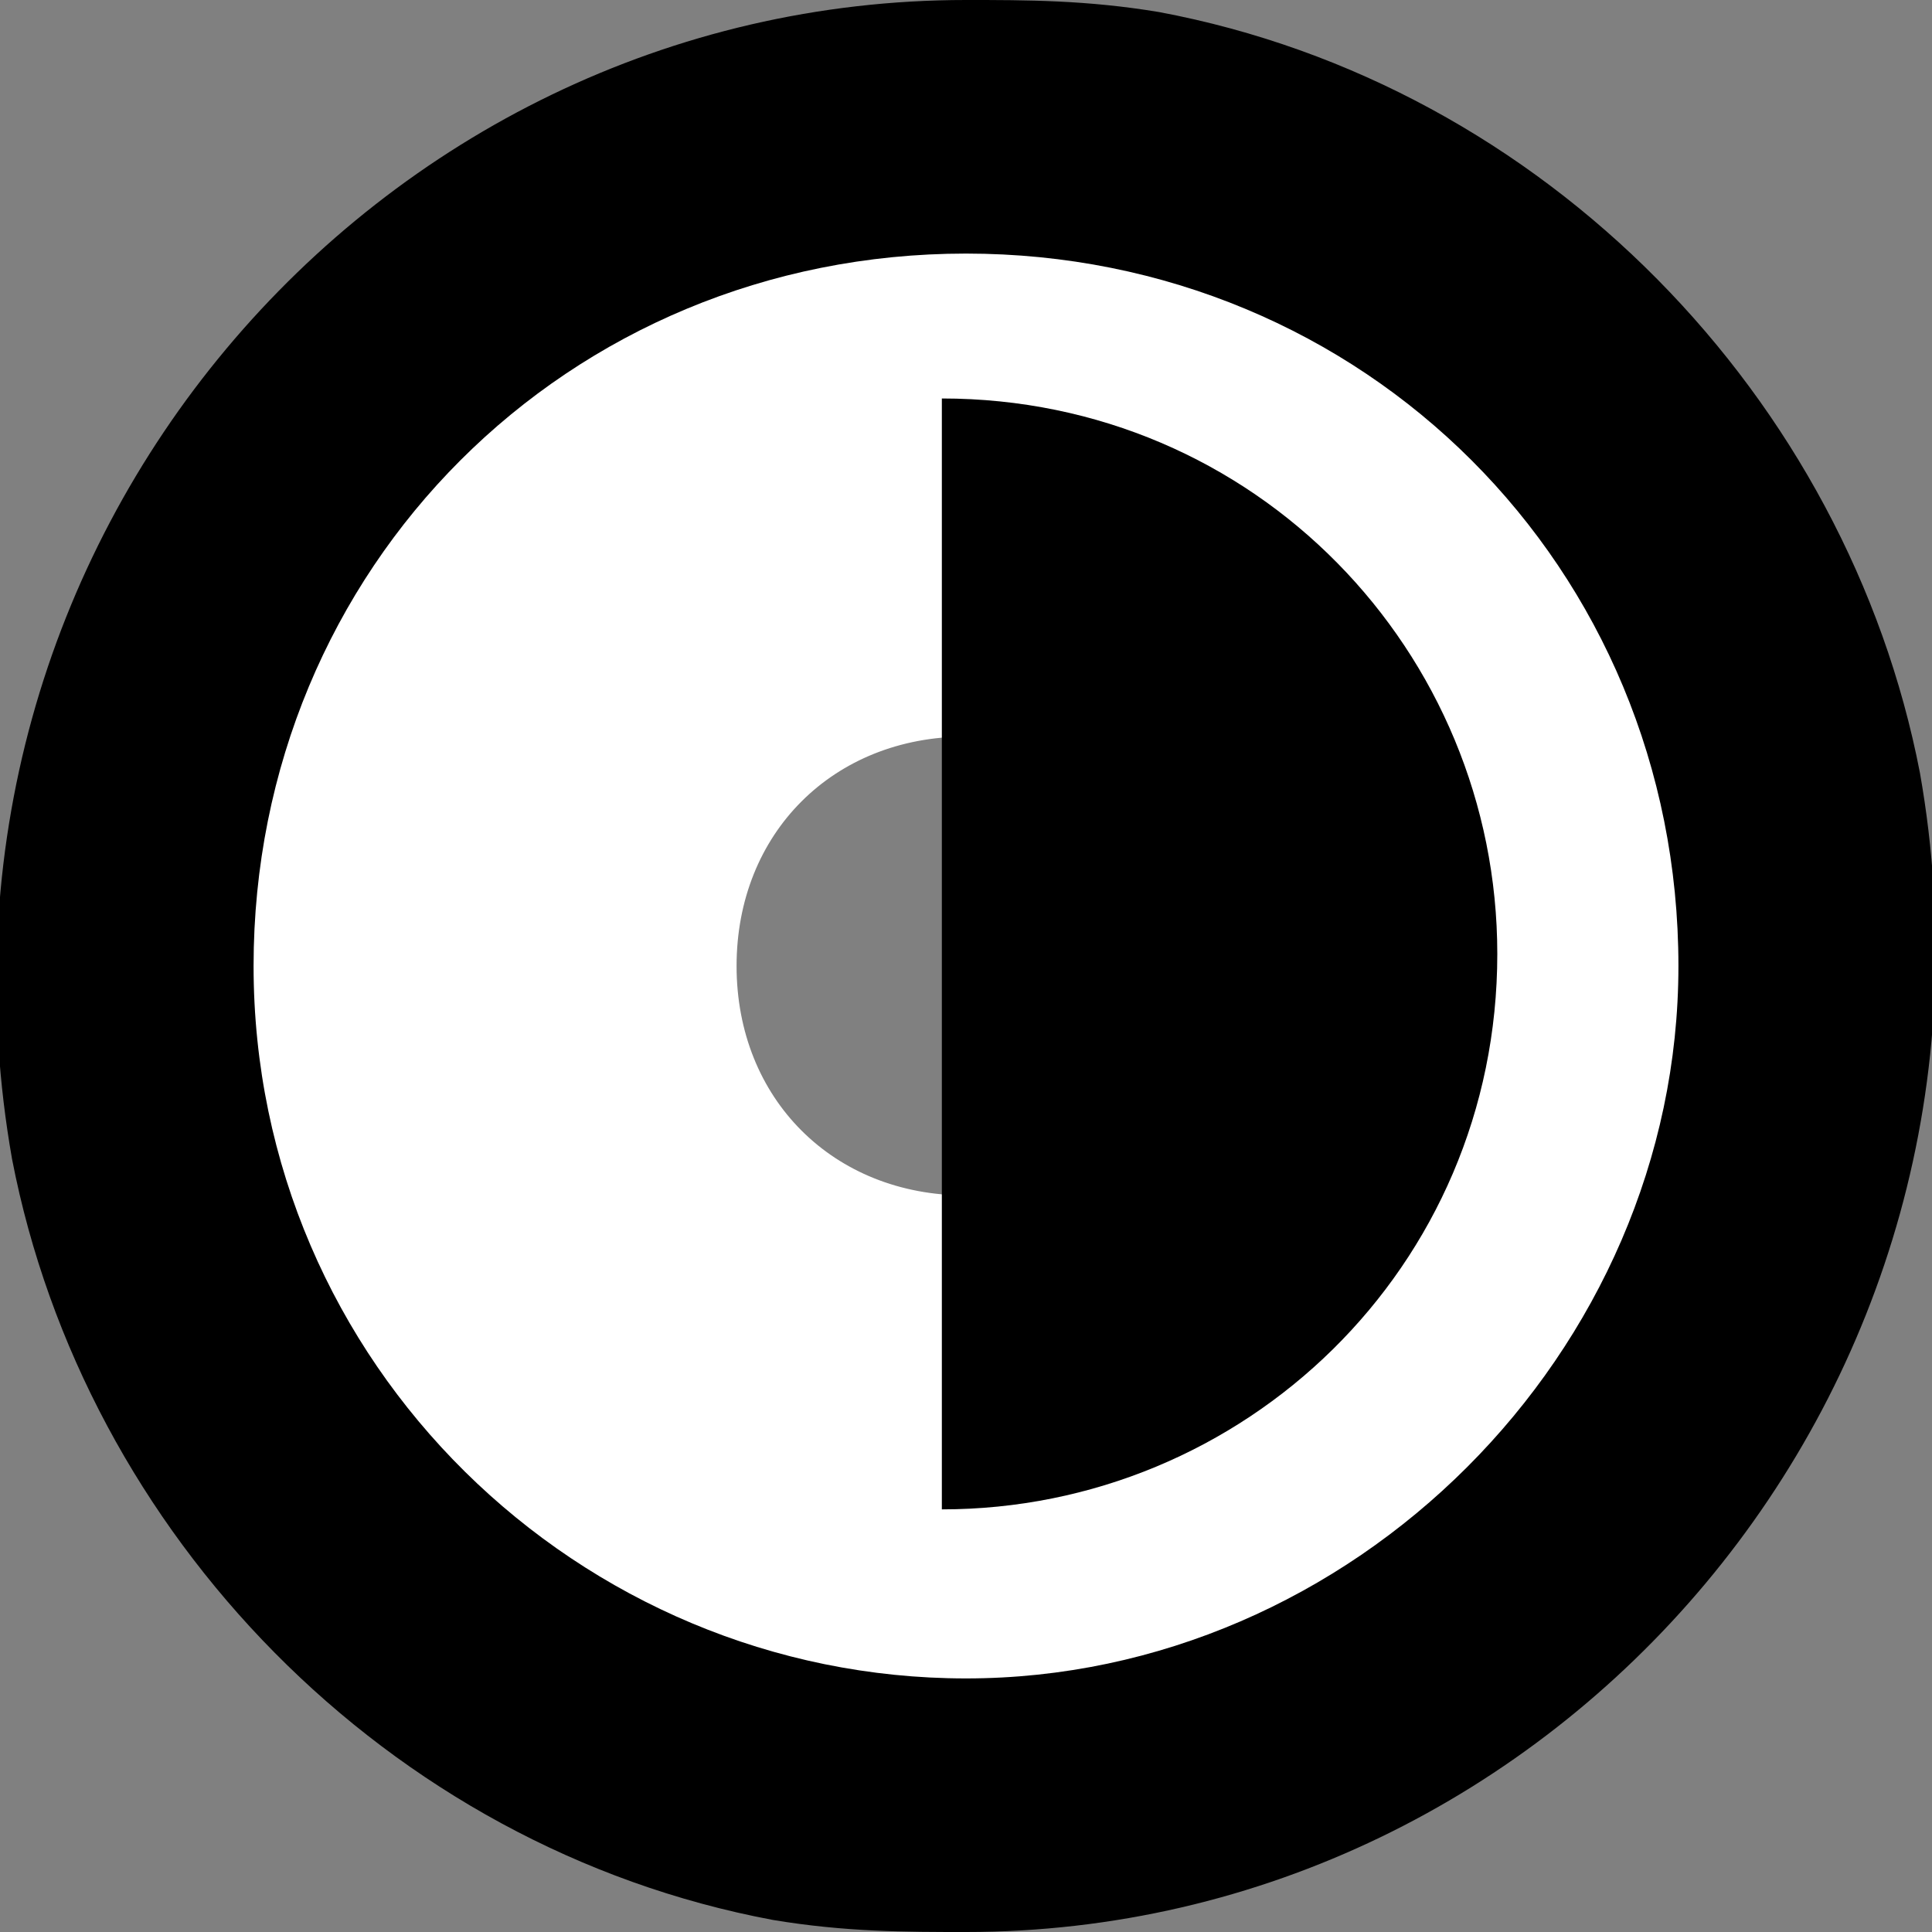 <svg id="Layer_1" xmlns="http://www.w3.org/2000/svg" viewBox="0 0 16 16"><rect x="0" y="0" width="16" height="16" fill="#808080" stroke="none"/><path d="M8 4c.3 0 .5 0 .8.1 1.5.3 2.8 1.6 3.1 3.1.3 1.7-.4 2.8-.8 3.4-.8.9-1.9 1.4-3.1 1.4-.3 0-.5 0-.8-.1-1.5-.3-2.8-1.6-3.1-3.1-.3-1.6.4-2.8.8-3.3C5.7 4.5 6.8 4 8 4m0-4C3.1 0-.8 4.5.1 9.6c.6 3.1 3.1 5.7 6.3 6.3.6.1 1.1.1 1.6.1 4.9 0 8.8-4.5 7.9-9.6C15.3 3.3 12.8.7 9.6.1 9 0 8.5 0 8 0z"/><path fill="#FFF" d="M8 6.1c1.1 0 1.9.9 1.9 1.9S9.1 9.9 8 9.9 6.1 9.1 6.1 8 6.9 6.1 8 6.1m0-4C4.7 2.1 2.1 4.7 2.1 8c0 3.3 2.7 5.9 5.9 5.9s5.9-2.7 5.9-5.9c0-3.3-2.6-5.9-5.9-5.9z"/><path d="M7.8 12.5c2.5 0 4.6-2 4.6-4.6 0-2.5-2-4.6-4.6-4.6"/></svg>